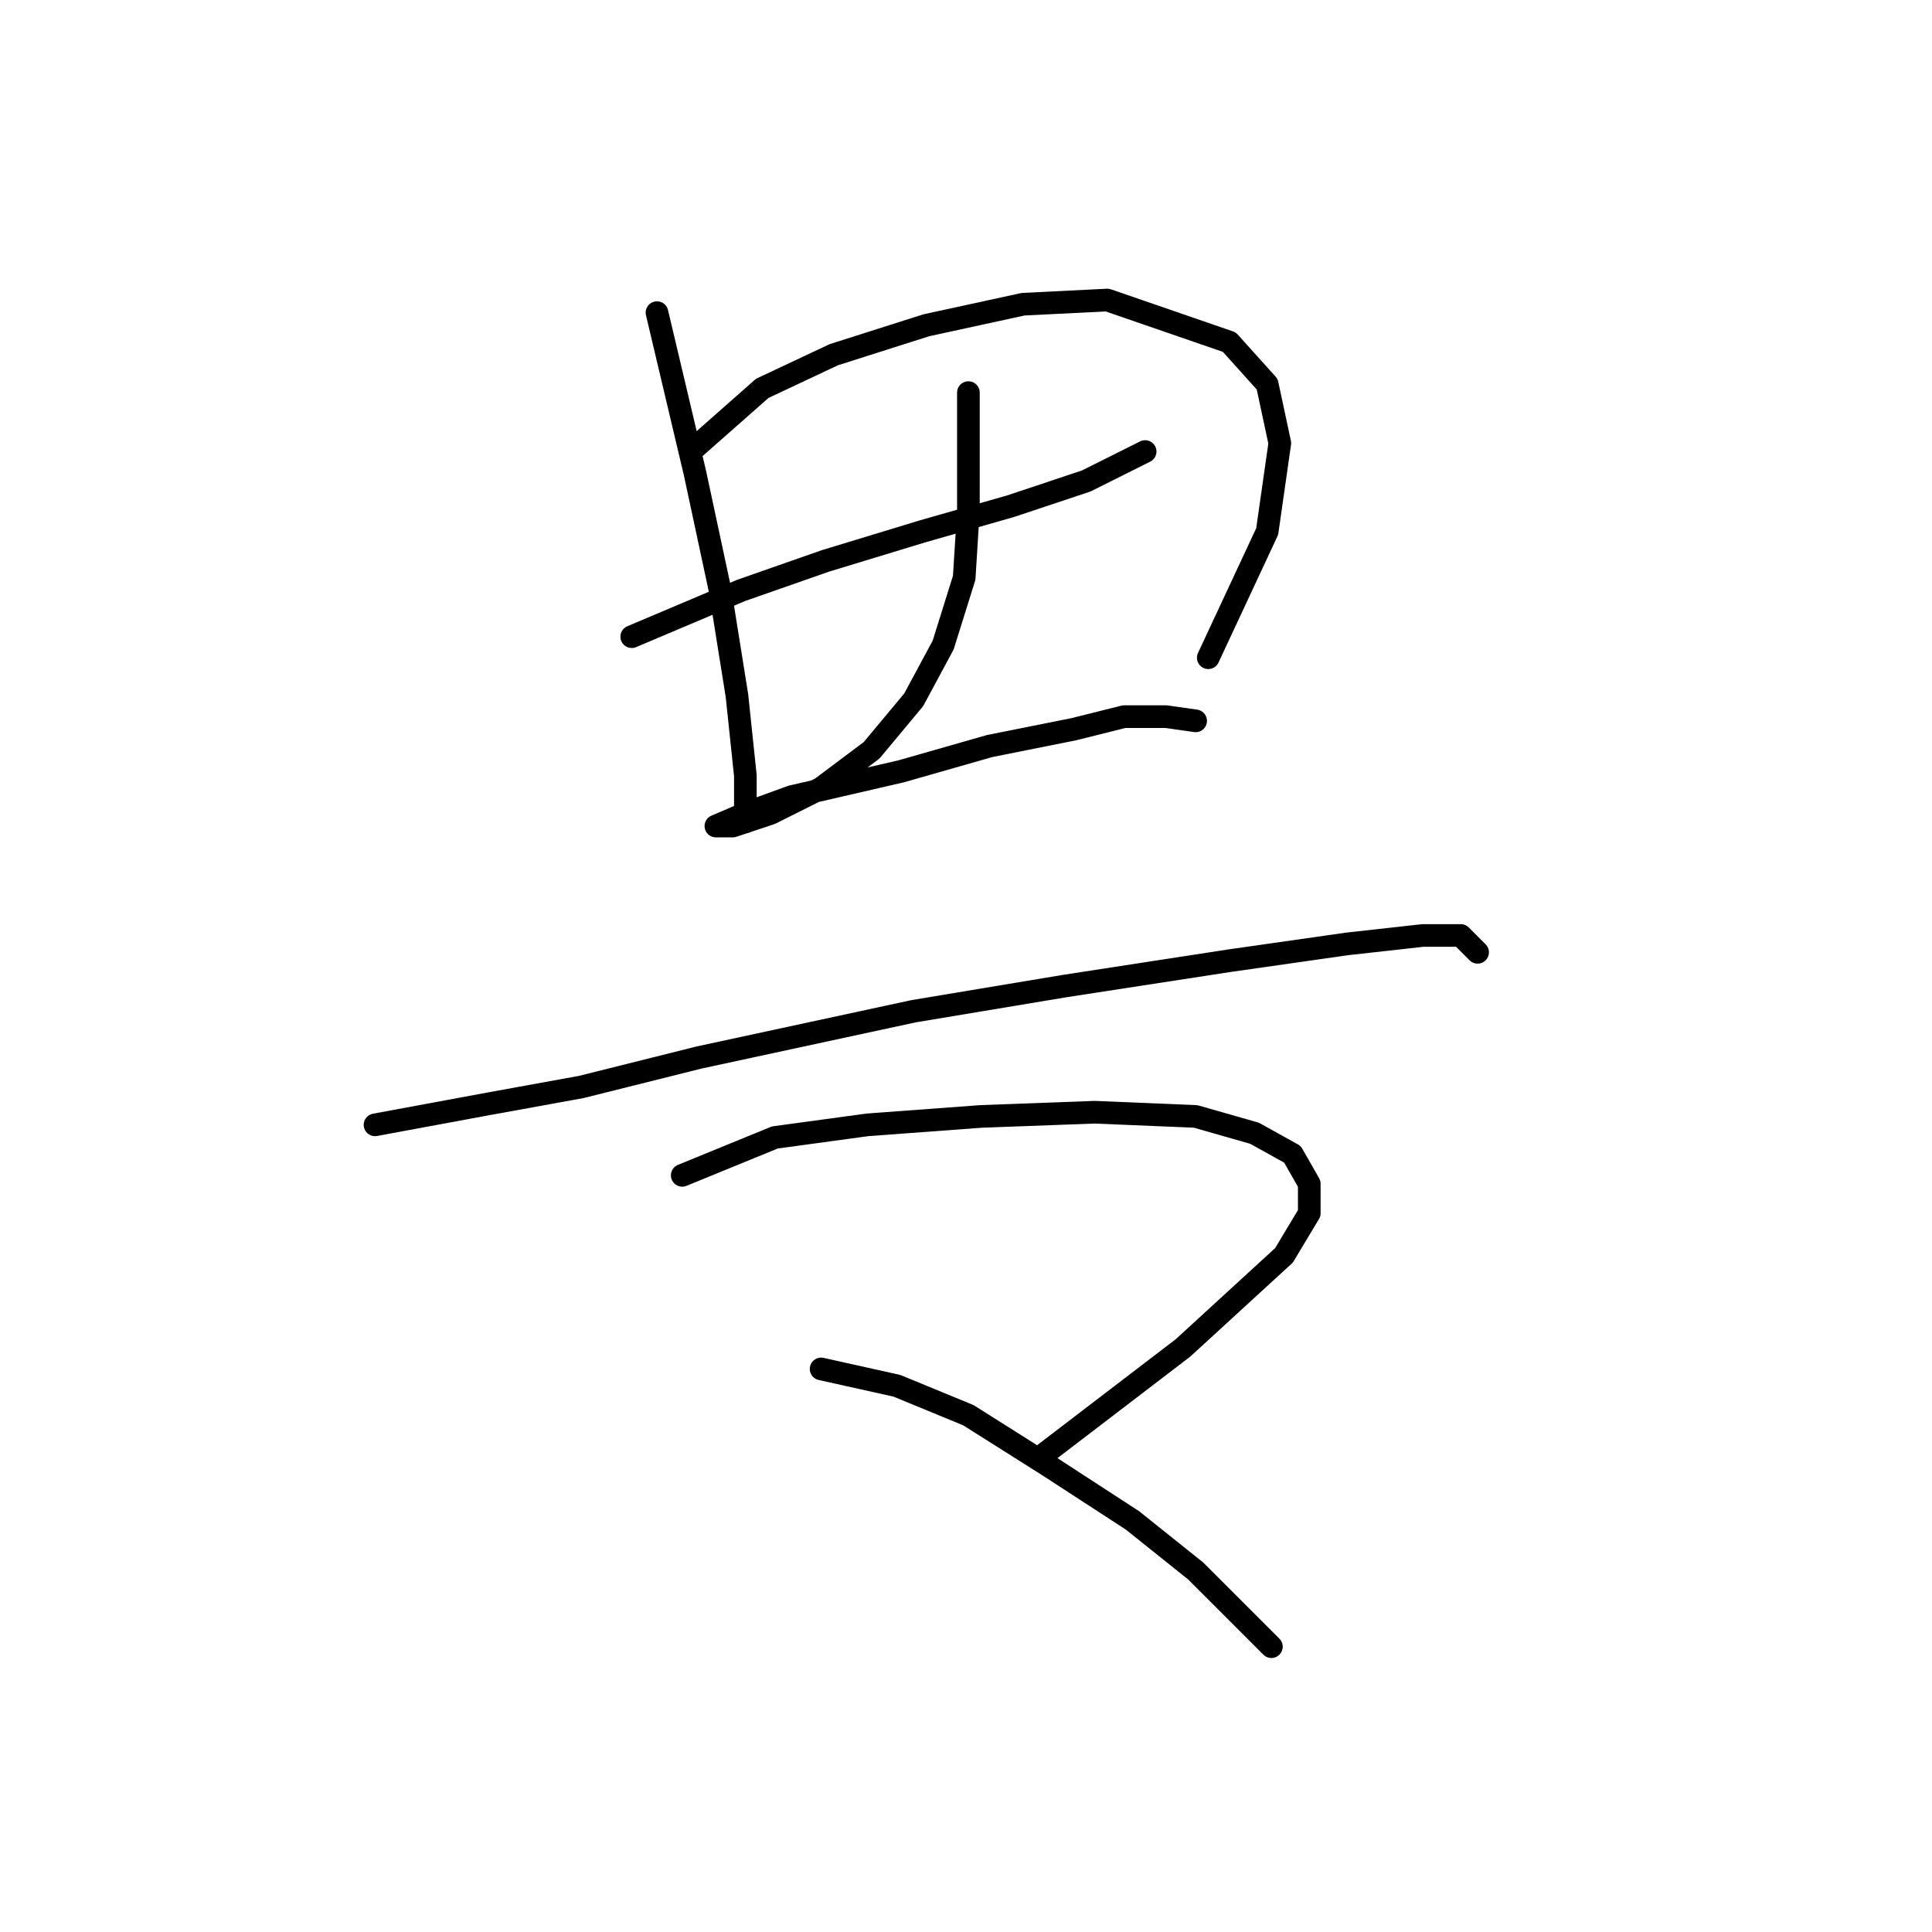 <?xml version="1.0" standalone="no"?>
    <svg width="256" height="256" xmlns="http://www.w3.org/2000/svg" version="1.1">
    <polyline stroke="black" stroke-width="3" stroke-linecap="round" fill="transparent" stroke-linejoin="round" points="87.054 41.427 92.072 62.617 95.418 78.23 97.649 92.171 98.764 102.766 98.764 108.9 98.764 108.9 " />
        <polyline stroke="black" stroke-width="3" stroke-linecap="round" fill="transparent" stroke-linejoin="round" points="91.515 59.829 100.994 51.465 110.474 47.004 122.742 43.1 135.567 40.312 146.719 39.755 162.89 45.331 167.909 50.907 169.582 58.714 167.909 70.424 160.102 87.152 160.102 87.152 " />
        <polyline stroke="black" stroke-width="3" stroke-linecap="round" fill="transparent" stroke-linejoin="round" points="83.708 84.364 98.206 78.23 109.359 74.327 122.184 70.424 133.894 67.078 143.931 63.732 151.738 59.829 151.738 59.829 " />
        <polyline stroke="black" stroke-width="3" stroke-linecap="round" fill="transparent" stroke-linejoin="round" points="128.318 52.022 128.318 67.636 127.76 76.558 124.972 85.479 121.069 92.729 115.492 99.42 108.801 104.439 102.11 107.784 97.091 109.457 94.86 109.457 98.764 107.784 104.898 105.554 119.396 102.208 131.106 98.862 142.258 96.632 148.95 94.959 154.526 94.959 158.429 95.517 158.429 95.517 " />
        <polyline stroke="black" stroke-width="3" stroke-linecap="round" fill="transparent" stroke-linejoin="round" points="49.693 149.048 64.749 146.26 77.017 144.03 92.63 140.126 121.069 133.992 141.143 130.647 162.89 127.301 178.504 125.071 188.541 123.955 193.559 123.955 195.79 126.186 195.79 126.186 " />
        <polyline stroke="black" stroke-width="3" stroke-linecap="round" fill="transparent" stroke-linejoin="round" points="90.4 155.74 102.667 150.721 114.935 149.048 129.991 147.933 145.046 147.375 158.429 147.933 166.236 150.163 171.255 152.952 173.485 156.855 173.485 160.758 170.139 166.334 156.756 178.602 137.797 193.1 137.797 193.1 " />
        <polyline stroke="black" stroke-width="3" stroke-linecap="round" fill="transparent" stroke-linejoin="round" points="108.801 181.39 118.838 183.621 128.318 187.524 138.912 194.215 150.065 201.465 158.429 208.156 168.466 218.193 168.466 218.193 " />
        </svg>